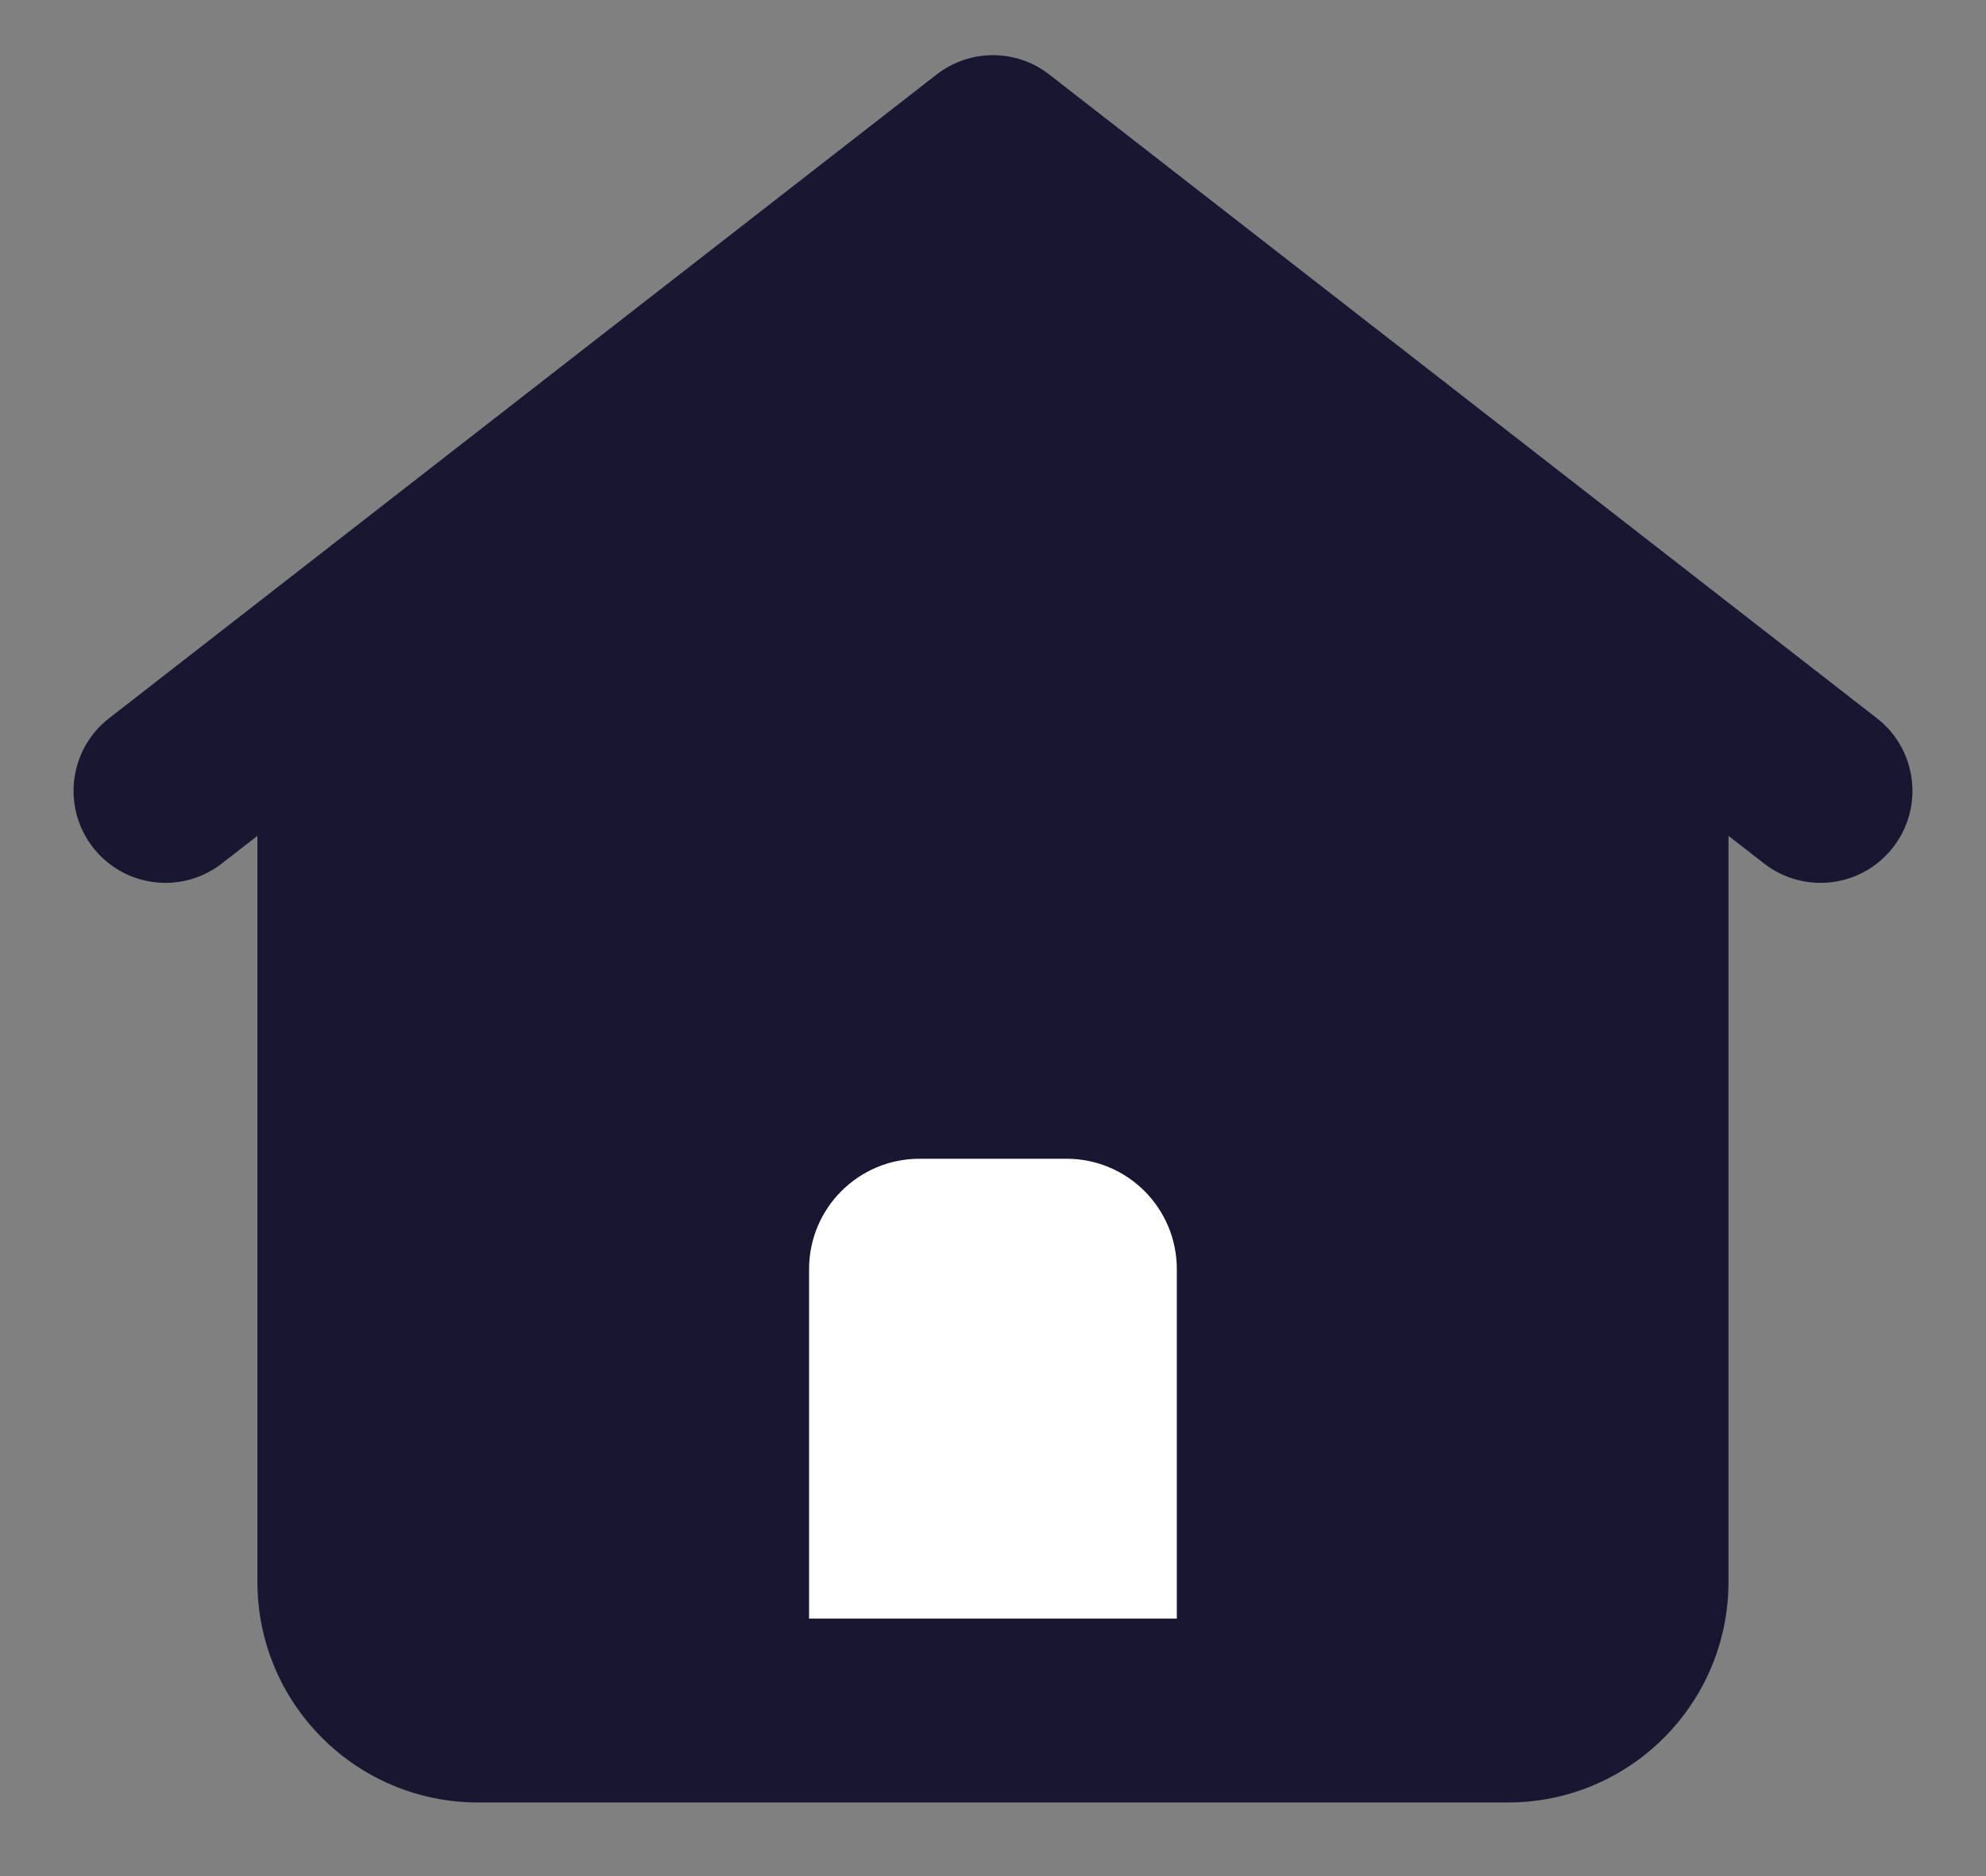 <svg width="18" height="17" viewBox="0 0 18 17" fill="none" xmlns="http://www.w3.org/2000/svg">
<rect x="0" y="0" width="18" height="17" fill="#808080" stroke="none"/>
<path fill-rule="evenodd" clip-rule="evenodd" d="M9.511 0.676C9.211 0.441 8.789 0.441 8.488 0.676L0.988 6.509C0.625 6.791 0.56 7.315 0.842 7.678C1.125 8.042 1.648 8.107 2.011 7.824L2.333 7.574V14.333C2.333 15.438 3.229 16.333 4.333 16.333H13.666C14.771 16.333 15.666 15.438 15.666 14.333V7.593C15.666 7.587 15.666 7.58 15.666 7.574L15.988 7.824C16.352 8.107 16.875 8.042 17.158 7.678C17.44 7.315 17.375 6.791 17.012 6.509L9.511 0.676Z" fill="#191632"/>
<path d="M7.333 11.5C7.333 10.948 7.781 10.5 8.333 10.5H9.666C10.219 10.5 10.666 10.948 10.666 11.5V14.667H7.333V11.5Z" fill="white"/>
</svg>
